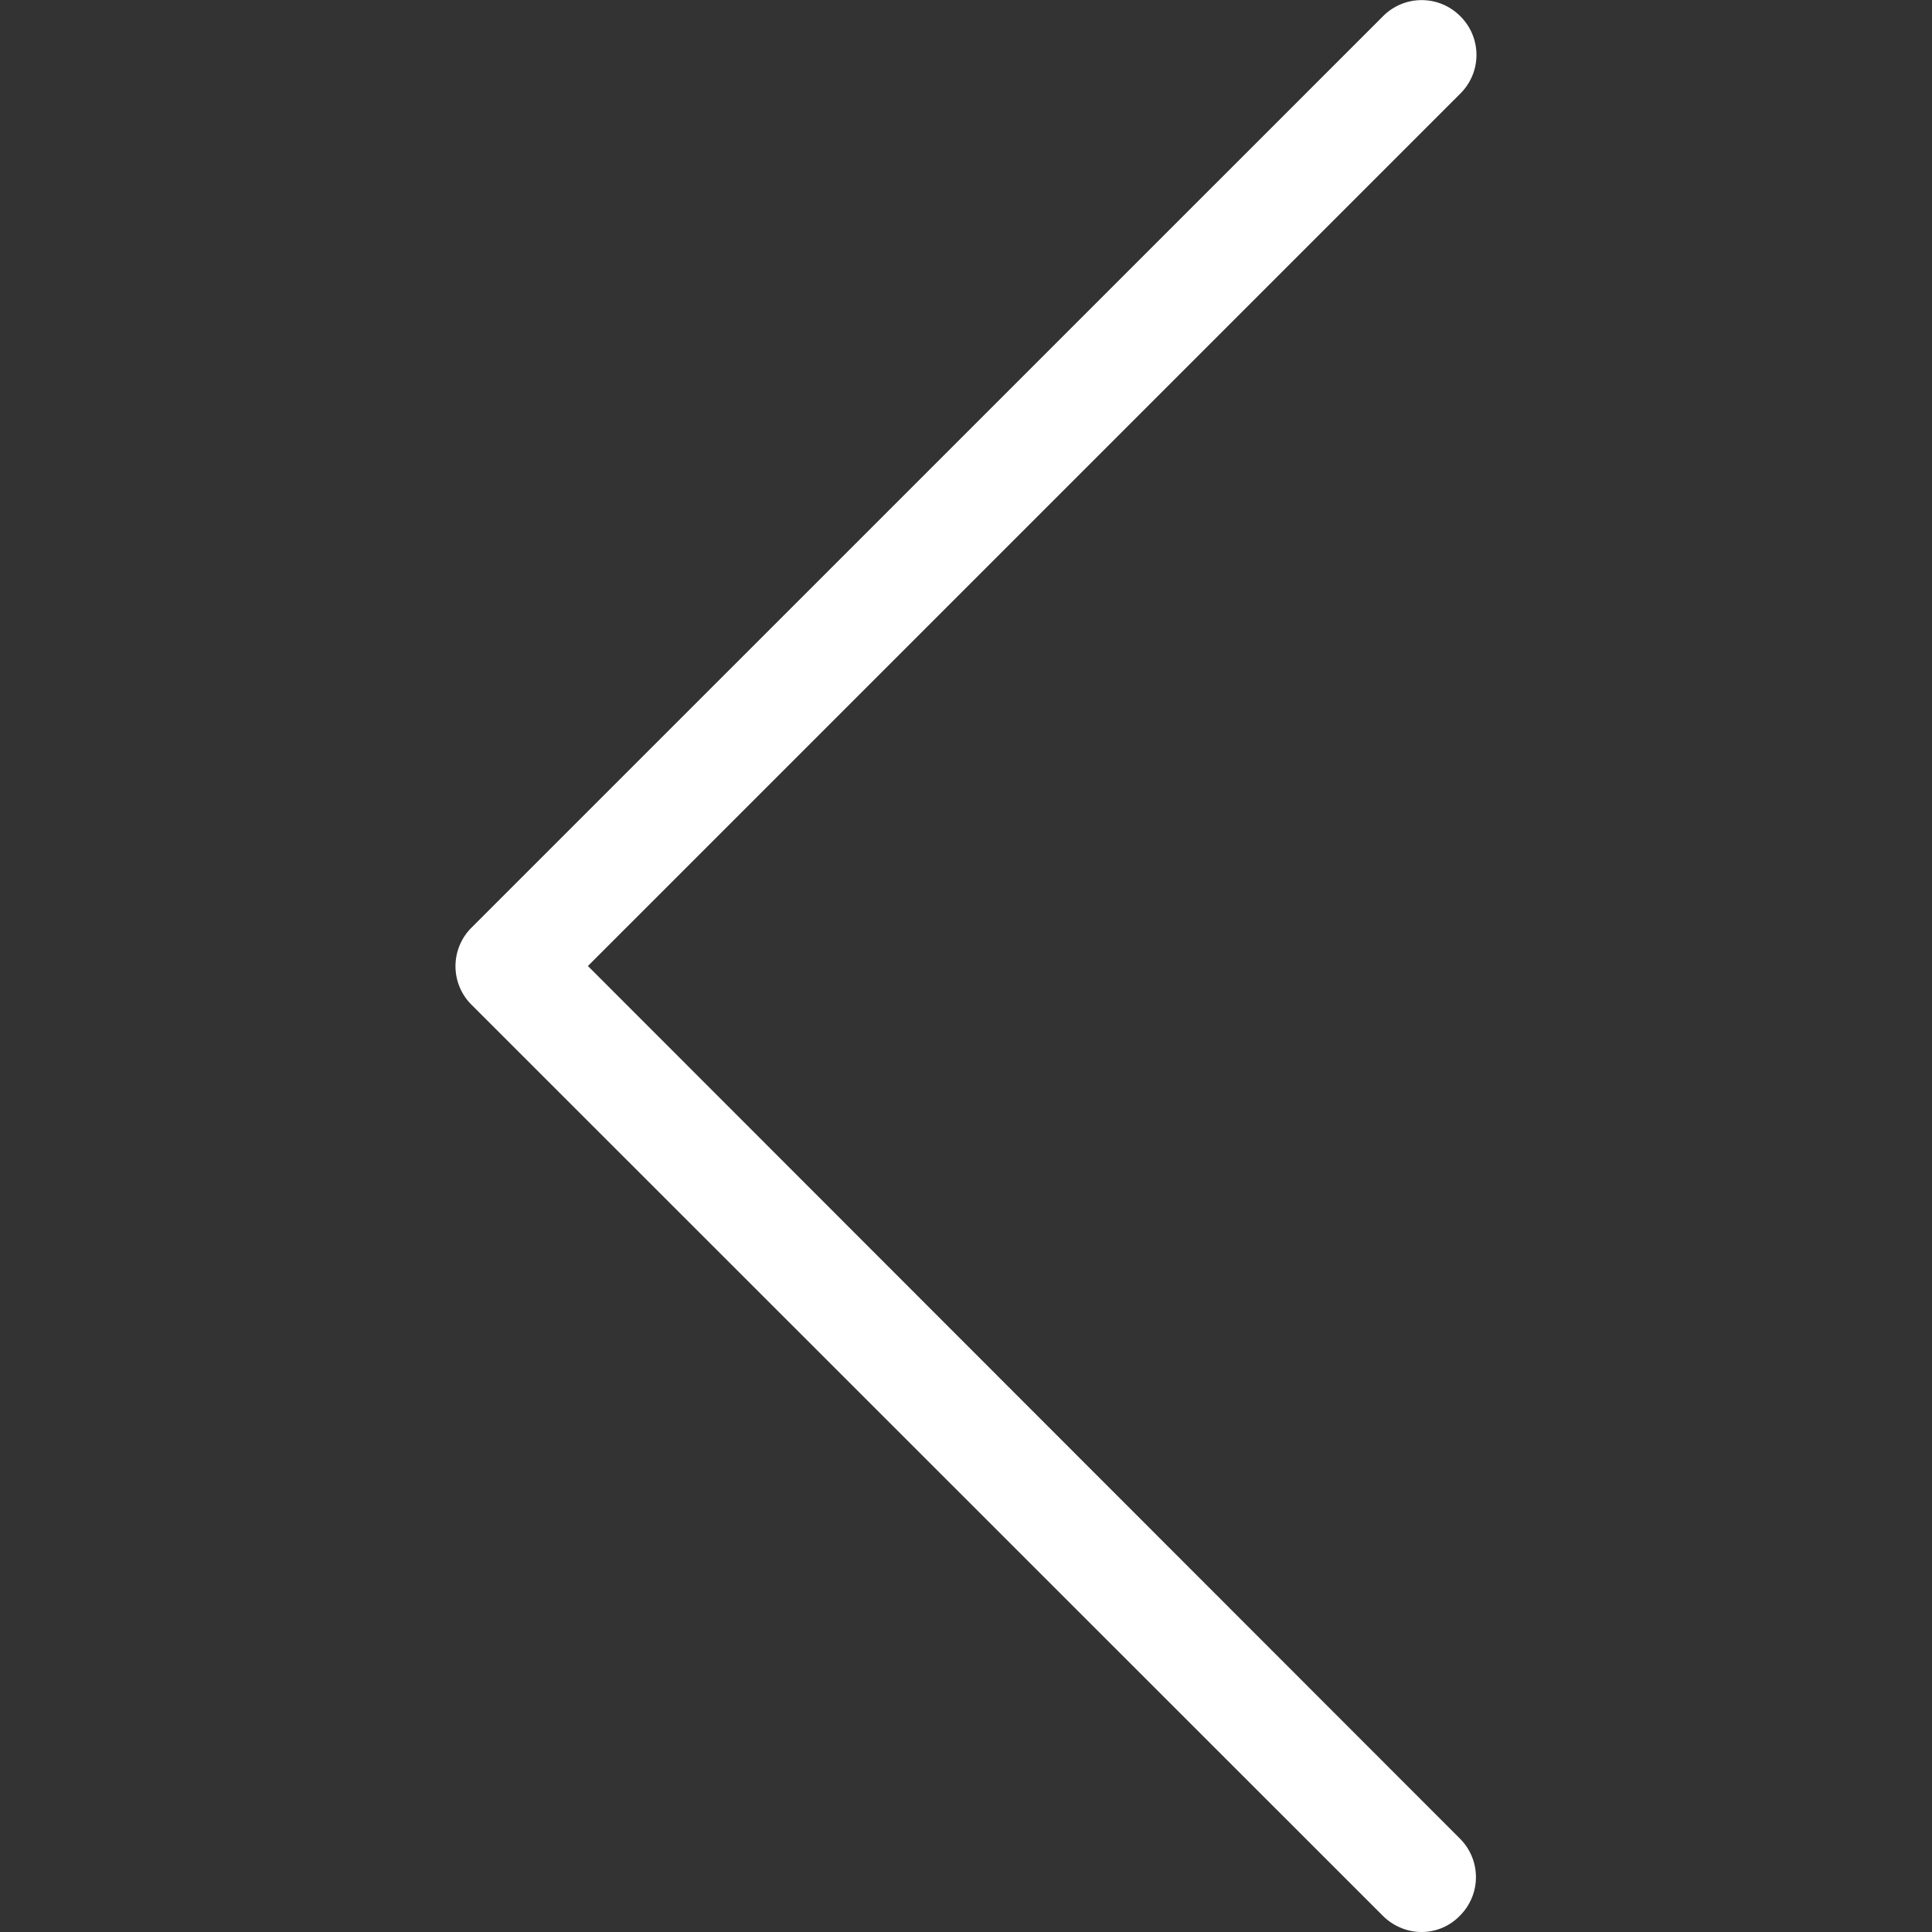 <svg xmlns="http://www.w3.org/2000/svg" width="20pt" height="20pt" viewBox="0 0 20 20"><rect x="0" y="0" width="20" height="20" fill="#333333" stroke="none"/><path d="M6.086 10L15.117.969a.563.563 0 000-.801.563.563 0 00-.8 0L4.882 9.602a.563.563 0 000 .8l9.433 9.43c.11.11.258.168.399.168a.55.55 0 00.398-.168.563.563 0 000-.8zm0 0" fill="#fff"/></svg>